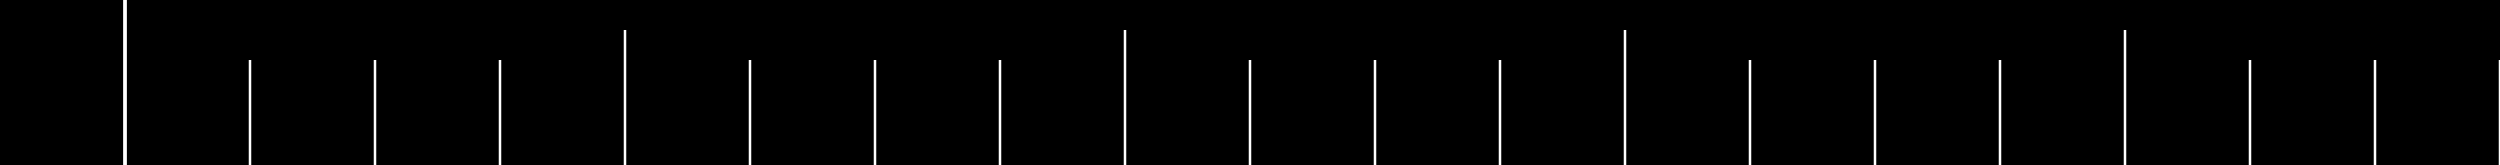 <svg version="1.1" id="ticks2" xmlns="http://www.w3.org/2000/svg" xmlns:xlink="http://www.w3.org/1999/xlink" x="0px" y="0px"
	 width="500px" height="33px" viewBox="-100 0 500 33" style="enable-background:new -100 0 500 33;"
	 xml:space="preserve">
<rect x="-100" width="500" height="33"/>
<line style="fill:none;stroke:#FFFFFF;stroke-width:0.75;stroke-miterlimit:10;" x1="-75" y1="0" x2="-75" y2="33"/>
<line style="fill:none;stroke:#FFFFFF;stroke-width:0.5;stroke-miterlimit:10;" x1="-50" y1="12" x2="-50" y2="33"/>
<line style="fill:none;stroke:#FFFFFF;stroke-width:0.5;stroke-miterlimit:10;" x1="-25" y1="12" x2="-25" y2="33"/>
<line style="fill:none;stroke:#FFFFFF;stroke-width:0.5;stroke-miterlimit:10;" x1="0" y1="12" x2="0" y2="33"/>
<line style="fill:none;stroke:#FFFFFF;stroke-width:0.5;stroke-miterlimit:10;" x1="25" y1="6" x2="25" y2="33"/>
<line style="fill:none;stroke:#FFFFFF;stroke-width:0.5;stroke-miterlimit:10;" x1="50" y1="12" x2="50" y2="33"/>
<line style="fill:none;stroke:#FFFFFF;stroke-width:0.5;stroke-miterlimit:10;" x1="75" y1="12" x2="75" y2="33"/>
<line style="fill:none;stroke:#FFFFFF;stroke-width:0.5;stroke-miterlimit:10;" x1="100" y1="12" x2="100" y2="33"/>
<line style="fill:none;stroke:#FFFFFF;stroke-width:0.5;stroke-miterlimit:10;" x1="125" y1="6" x2="125" y2="33"/>
<line style="fill:none;stroke:#FFFFFF;stroke-width:0.5;stroke-miterlimit:10;" x1="150" y1="12" x2="150" y2="33"/>
<line style="fill:none;stroke:#FFFFFF;stroke-width:0.5;stroke-miterlimit:10;" x1="175" y1="12" x2="175" y2="33"/>
<line style="fill:none;stroke:#FFFFFF;stroke-width:0.5;stroke-miterlimit:10;" x1="200" y1="12" x2="200" y2="33"/>
<line style="fill:none;stroke:#FFFFFF;stroke-width:0.5;stroke-miterlimit:10;" x1="225" y1="6" x2="225" y2="33"/>
<line style="fill:none;stroke:#FFFFFF;stroke-width:0.5;stroke-miterlimit:10;" x1="250" y1="12" x2="250" y2="33"/>
<line style="fill:none;stroke:#FFFFFF;stroke-width:0.5;stroke-miterlimit:10;" x1="275" y1="12" x2="275" y2="33"/>
<line style="fill:none;stroke:#FFFFFF;stroke-width:0.5;stroke-miterlimit:10;" x1="300" y1="12" x2="300" y2="33"/>
<line style="fill:none;stroke:#FFFFFF;stroke-width:0.5;stroke-miterlimit:10;" x1="325" y1="6" x2="325" y2="33"/>
<line style="fill:none;stroke:#FFFFFF;stroke-width:0.5;stroke-miterlimit:10;" x1="350" y1="12" x2="350" y2="33"/>
<line style="fill:none;stroke:#FFFFFF;stroke-width:0.5;stroke-miterlimit:10;" x1="375" y1="12" x2="375" y2="33"/>
<line style="fill:none;stroke:#FFFFFF;stroke-width:0.5;stroke-miterlimit:10;" x1="400" y1="12" x2="400" y2="33"/>
</svg>

